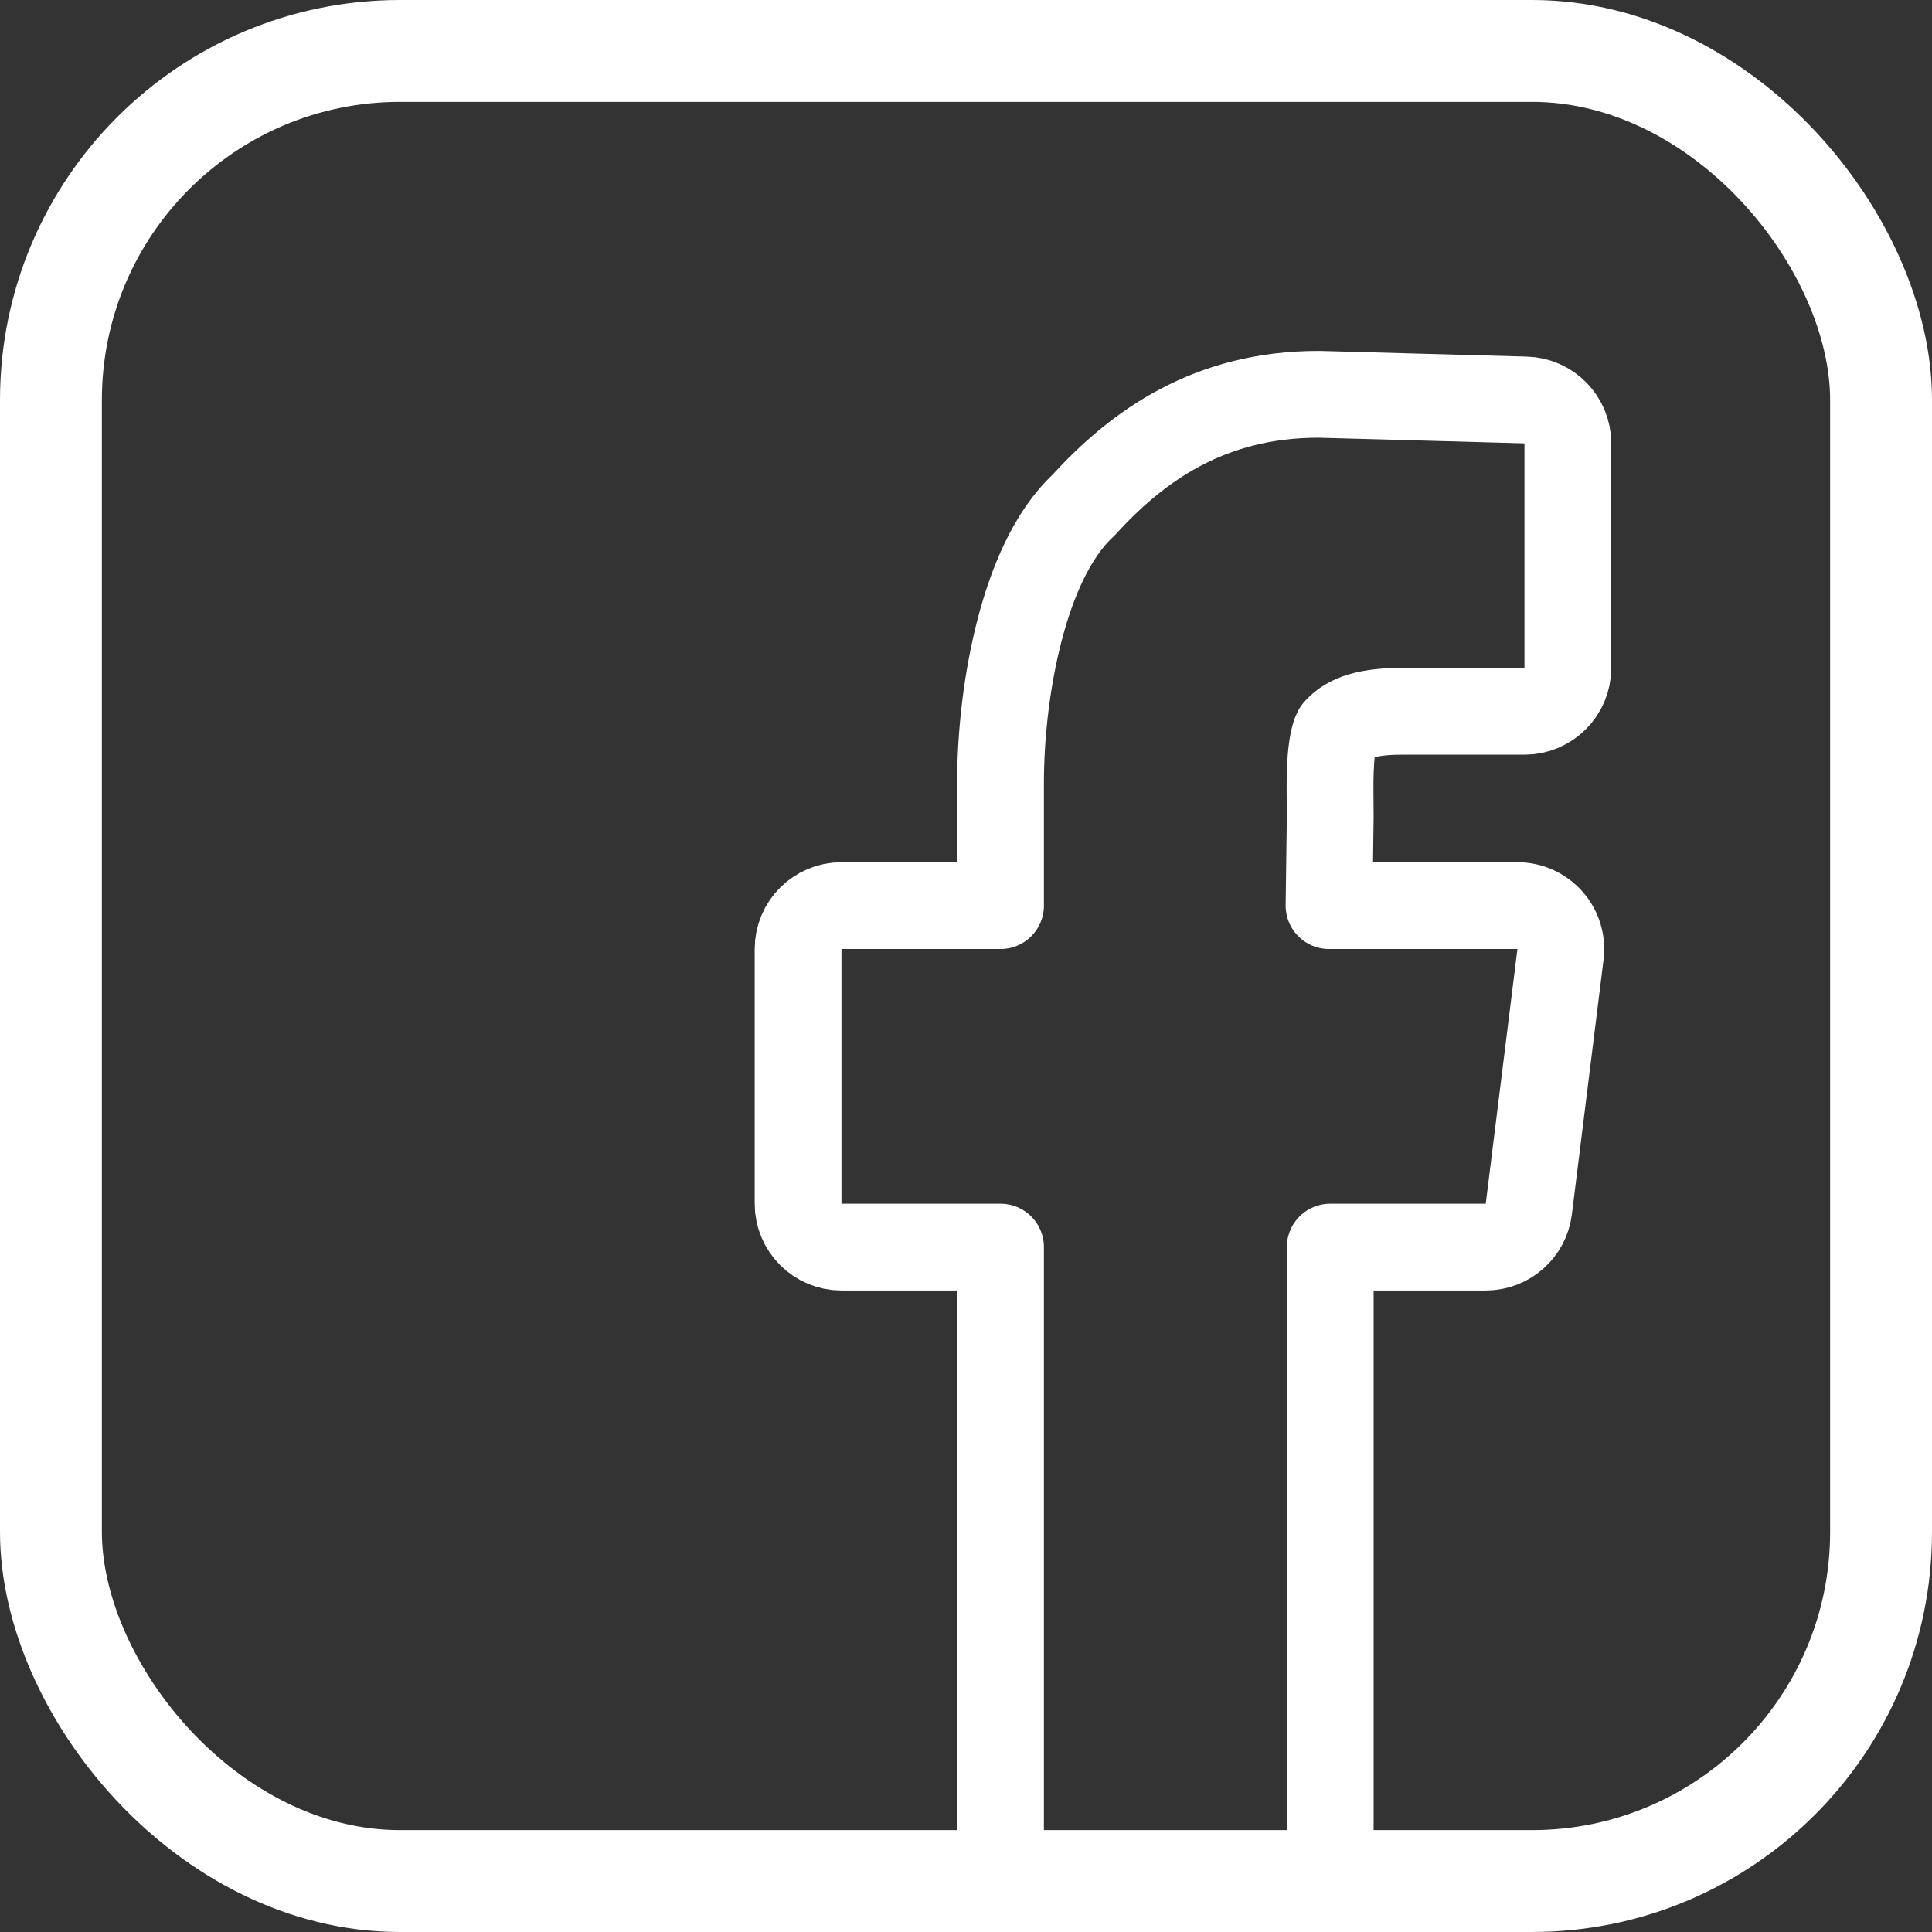 <svg width="512" height="512" viewBox="0 0 512 512" fill="none" xmlns="http://www.w3.org/2000/svg">
<rect x="0" y="0" width="512" height="512" fill="#333333" stroke="none"/>
<g clip-path="url(#clip0_7_32)">
<rect x="13.5" y="13.5" width="485" height="485" rx="92.5" stroke="white" stroke-width="27"/>
<path d="M402.134 240H352.211L352.522 216.653C352.523 216.627 352.523 216.6 352.523 216.574C352.523 216.549 352.523 216.525 352.523 216.5C352.523 215.185 352.511 213.877 352.499 212.575C352.463 208.728 352.427 204.938 352.71 201.212C352.893 198.812 353.186 196.883 353.57 195.431C353.874 194.281 354.14 193.796 354.188 193.707C356.427 191.113 360.506 188.5 371.345 188.5H404C410.351 188.5 415.5 183.351 415.5 177V117.5C415.5 111.272 410.542 106.175 404.316 106.004L349.736 104.504C349.631 104.501 349.525 104.5 349.42 104.5C320.586 104.5 301.502 118.079 287.159 133.864C278.647 141.734 273.428 154.615 270.237 166.84C266.841 179.851 265.147 194.482 265.147 207.5V240H223C216.649 240 211.5 245.149 211.5 251.5V319C211.5 325.351 216.649 330.5 223 330.5H265.147V506C265.147 512.351 270.296 517.5 276.647 517.5H341.023C347.374 517.5 352.523 512.351 352.523 506V330.5H393.737C399.539 330.5 404.433 326.178 405.149 320.42L413.546 252.92C413.953 249.647 412.936 246.358 410.753 243.887C408.57 241.415 405.431 240 402.134 240Z" stroke="white" stroke-width="23" stroke-linejoin="round"/>
</g>
<defs>
<clipPath id="clip0_7_32">
<rect width="512" height="512" fill="white"/>
</clipPath>
</defs>
</svg>
